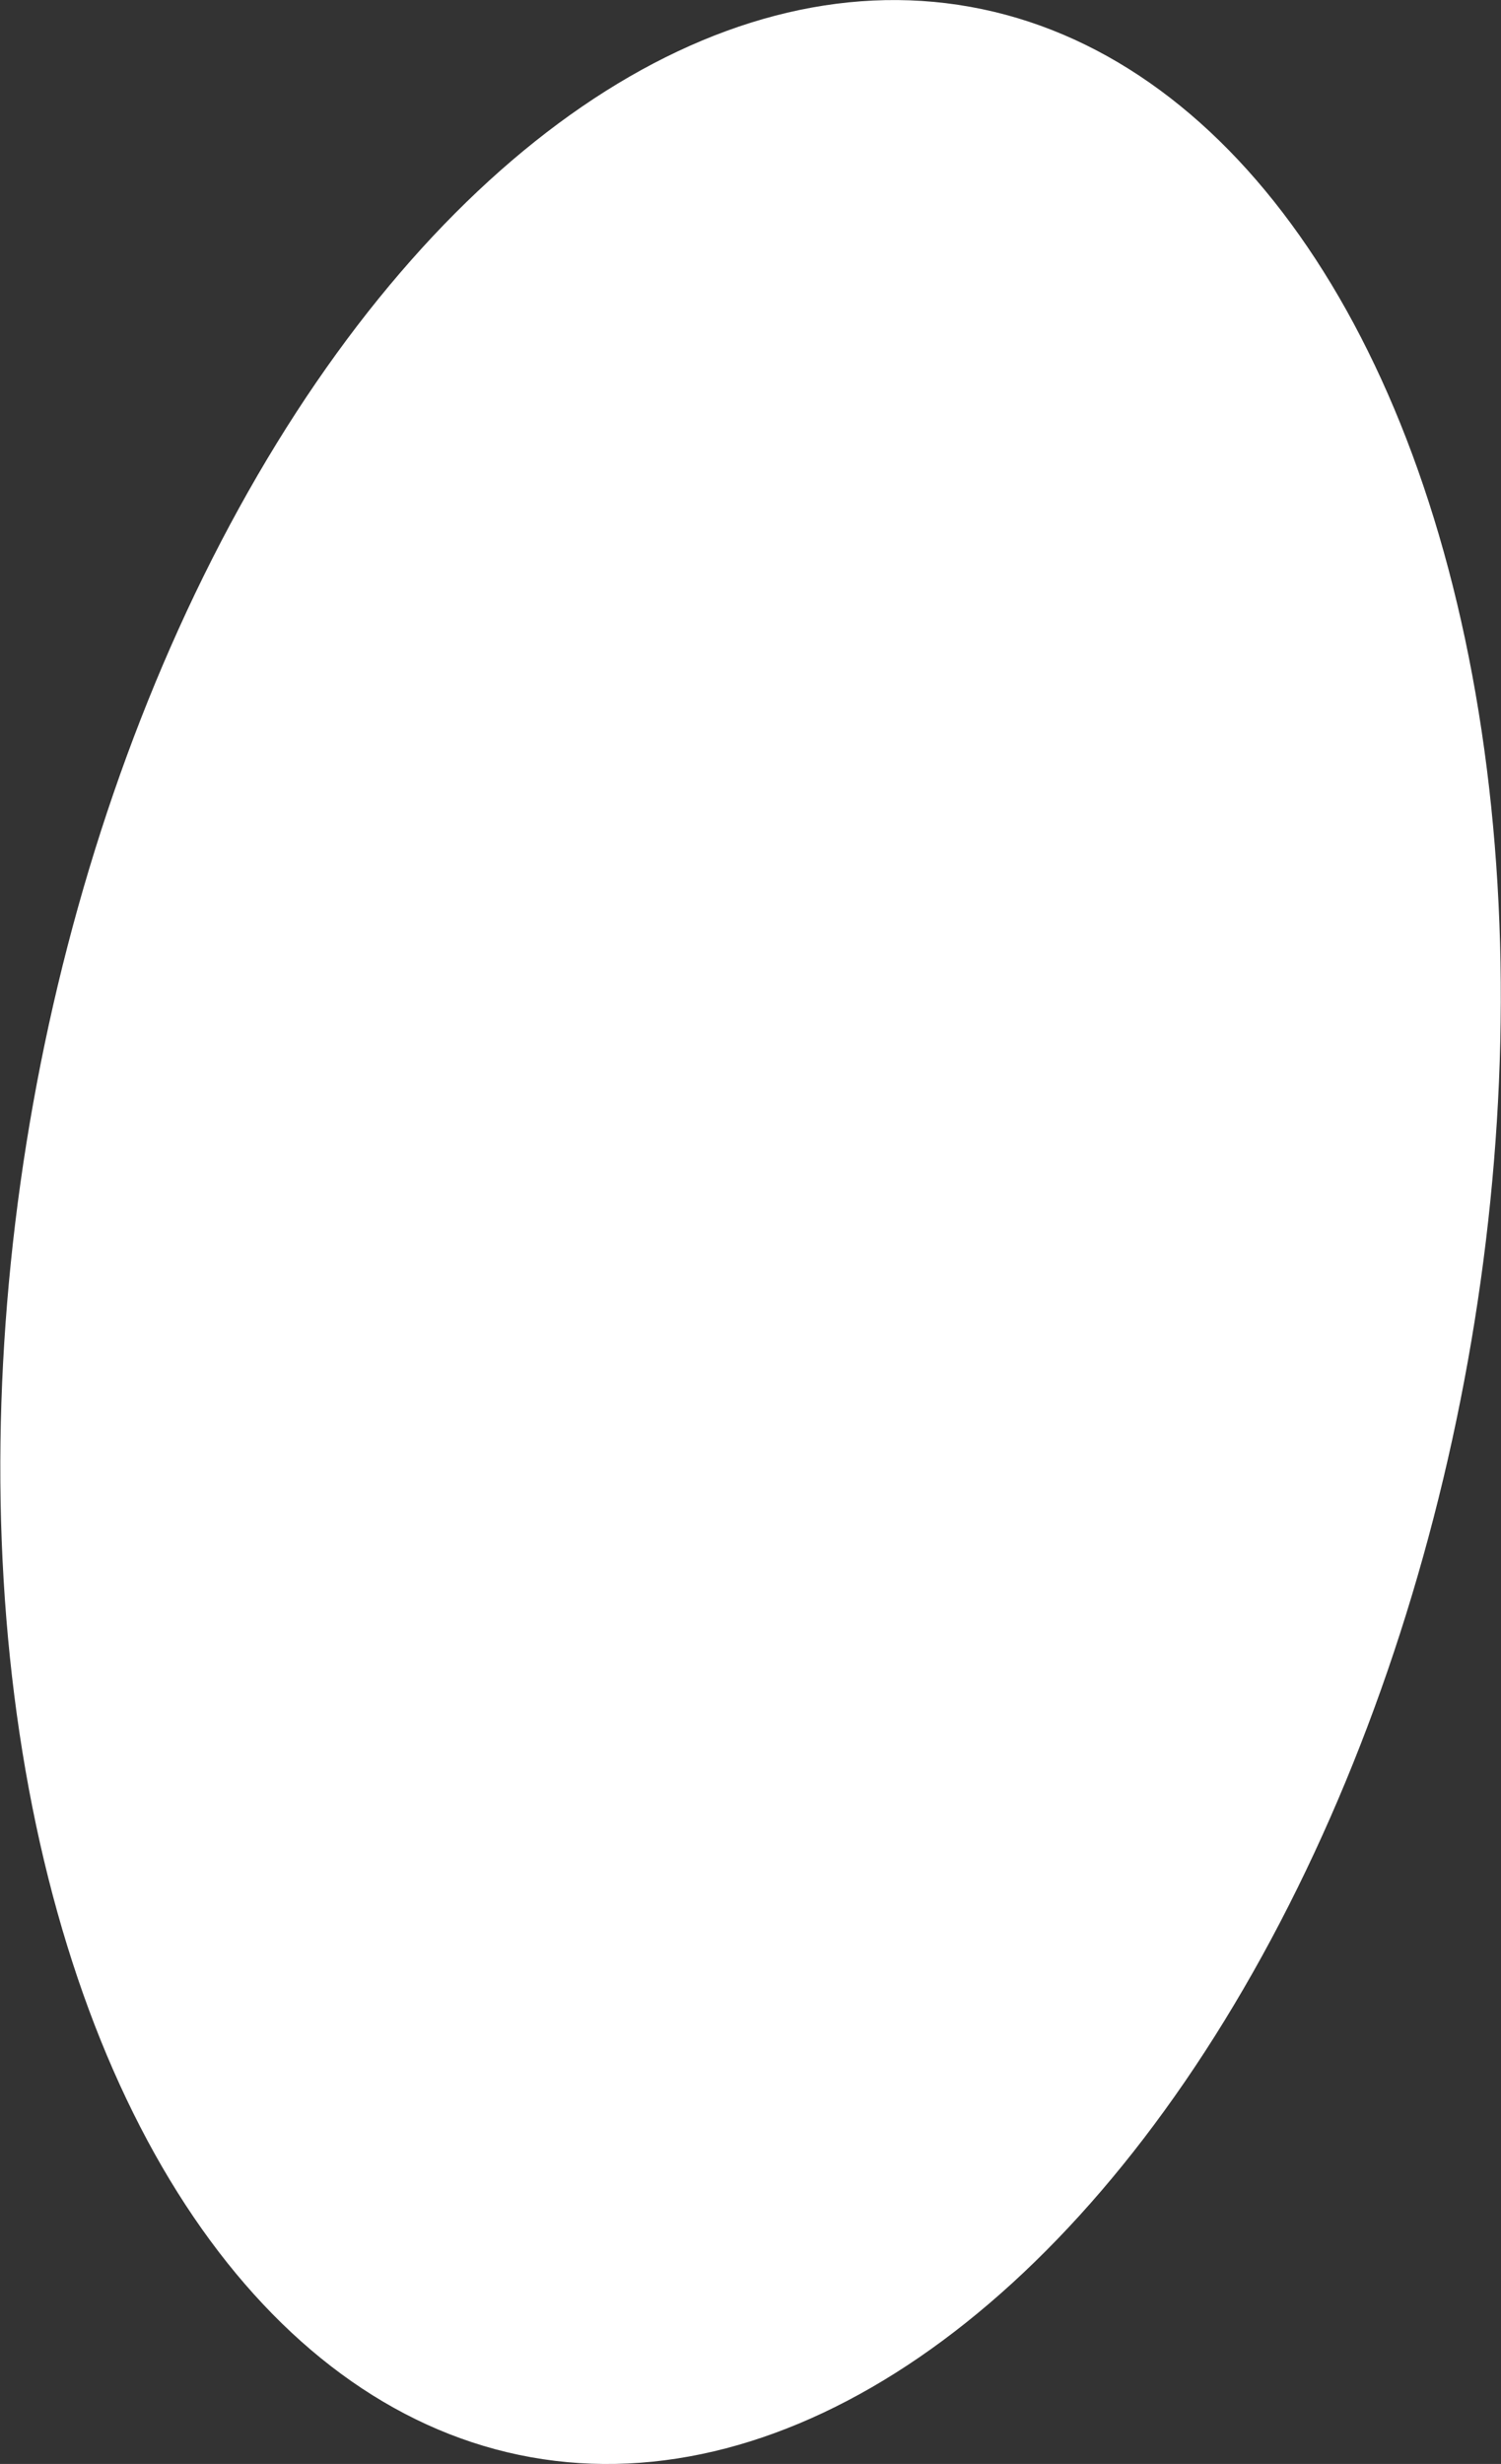 <?xml version="1.0" encoding="UTF-8"?>
<svg id="_レイヤー_1" data-name="レイヤー 1" xmlns="http://www.w3.org/2000/svg" viewBox="0 0 29.43 48.3">
  <rect x="0" y="0" width="29.43" height="48.3" fill="#333333" stroke="none"/>
  <defs>
    <style>
      .cls-1 {
        fill: #fff;
      }
    </style>
  </defs>
  <g id="eyes">
    <ellipse class="cls-1" cx="14.71" cy="24.15" rx="24.4" ry="14.29" transform="translate(-11.65 34.37) rotate(-79.84)"/>
  </g>
</svg>
